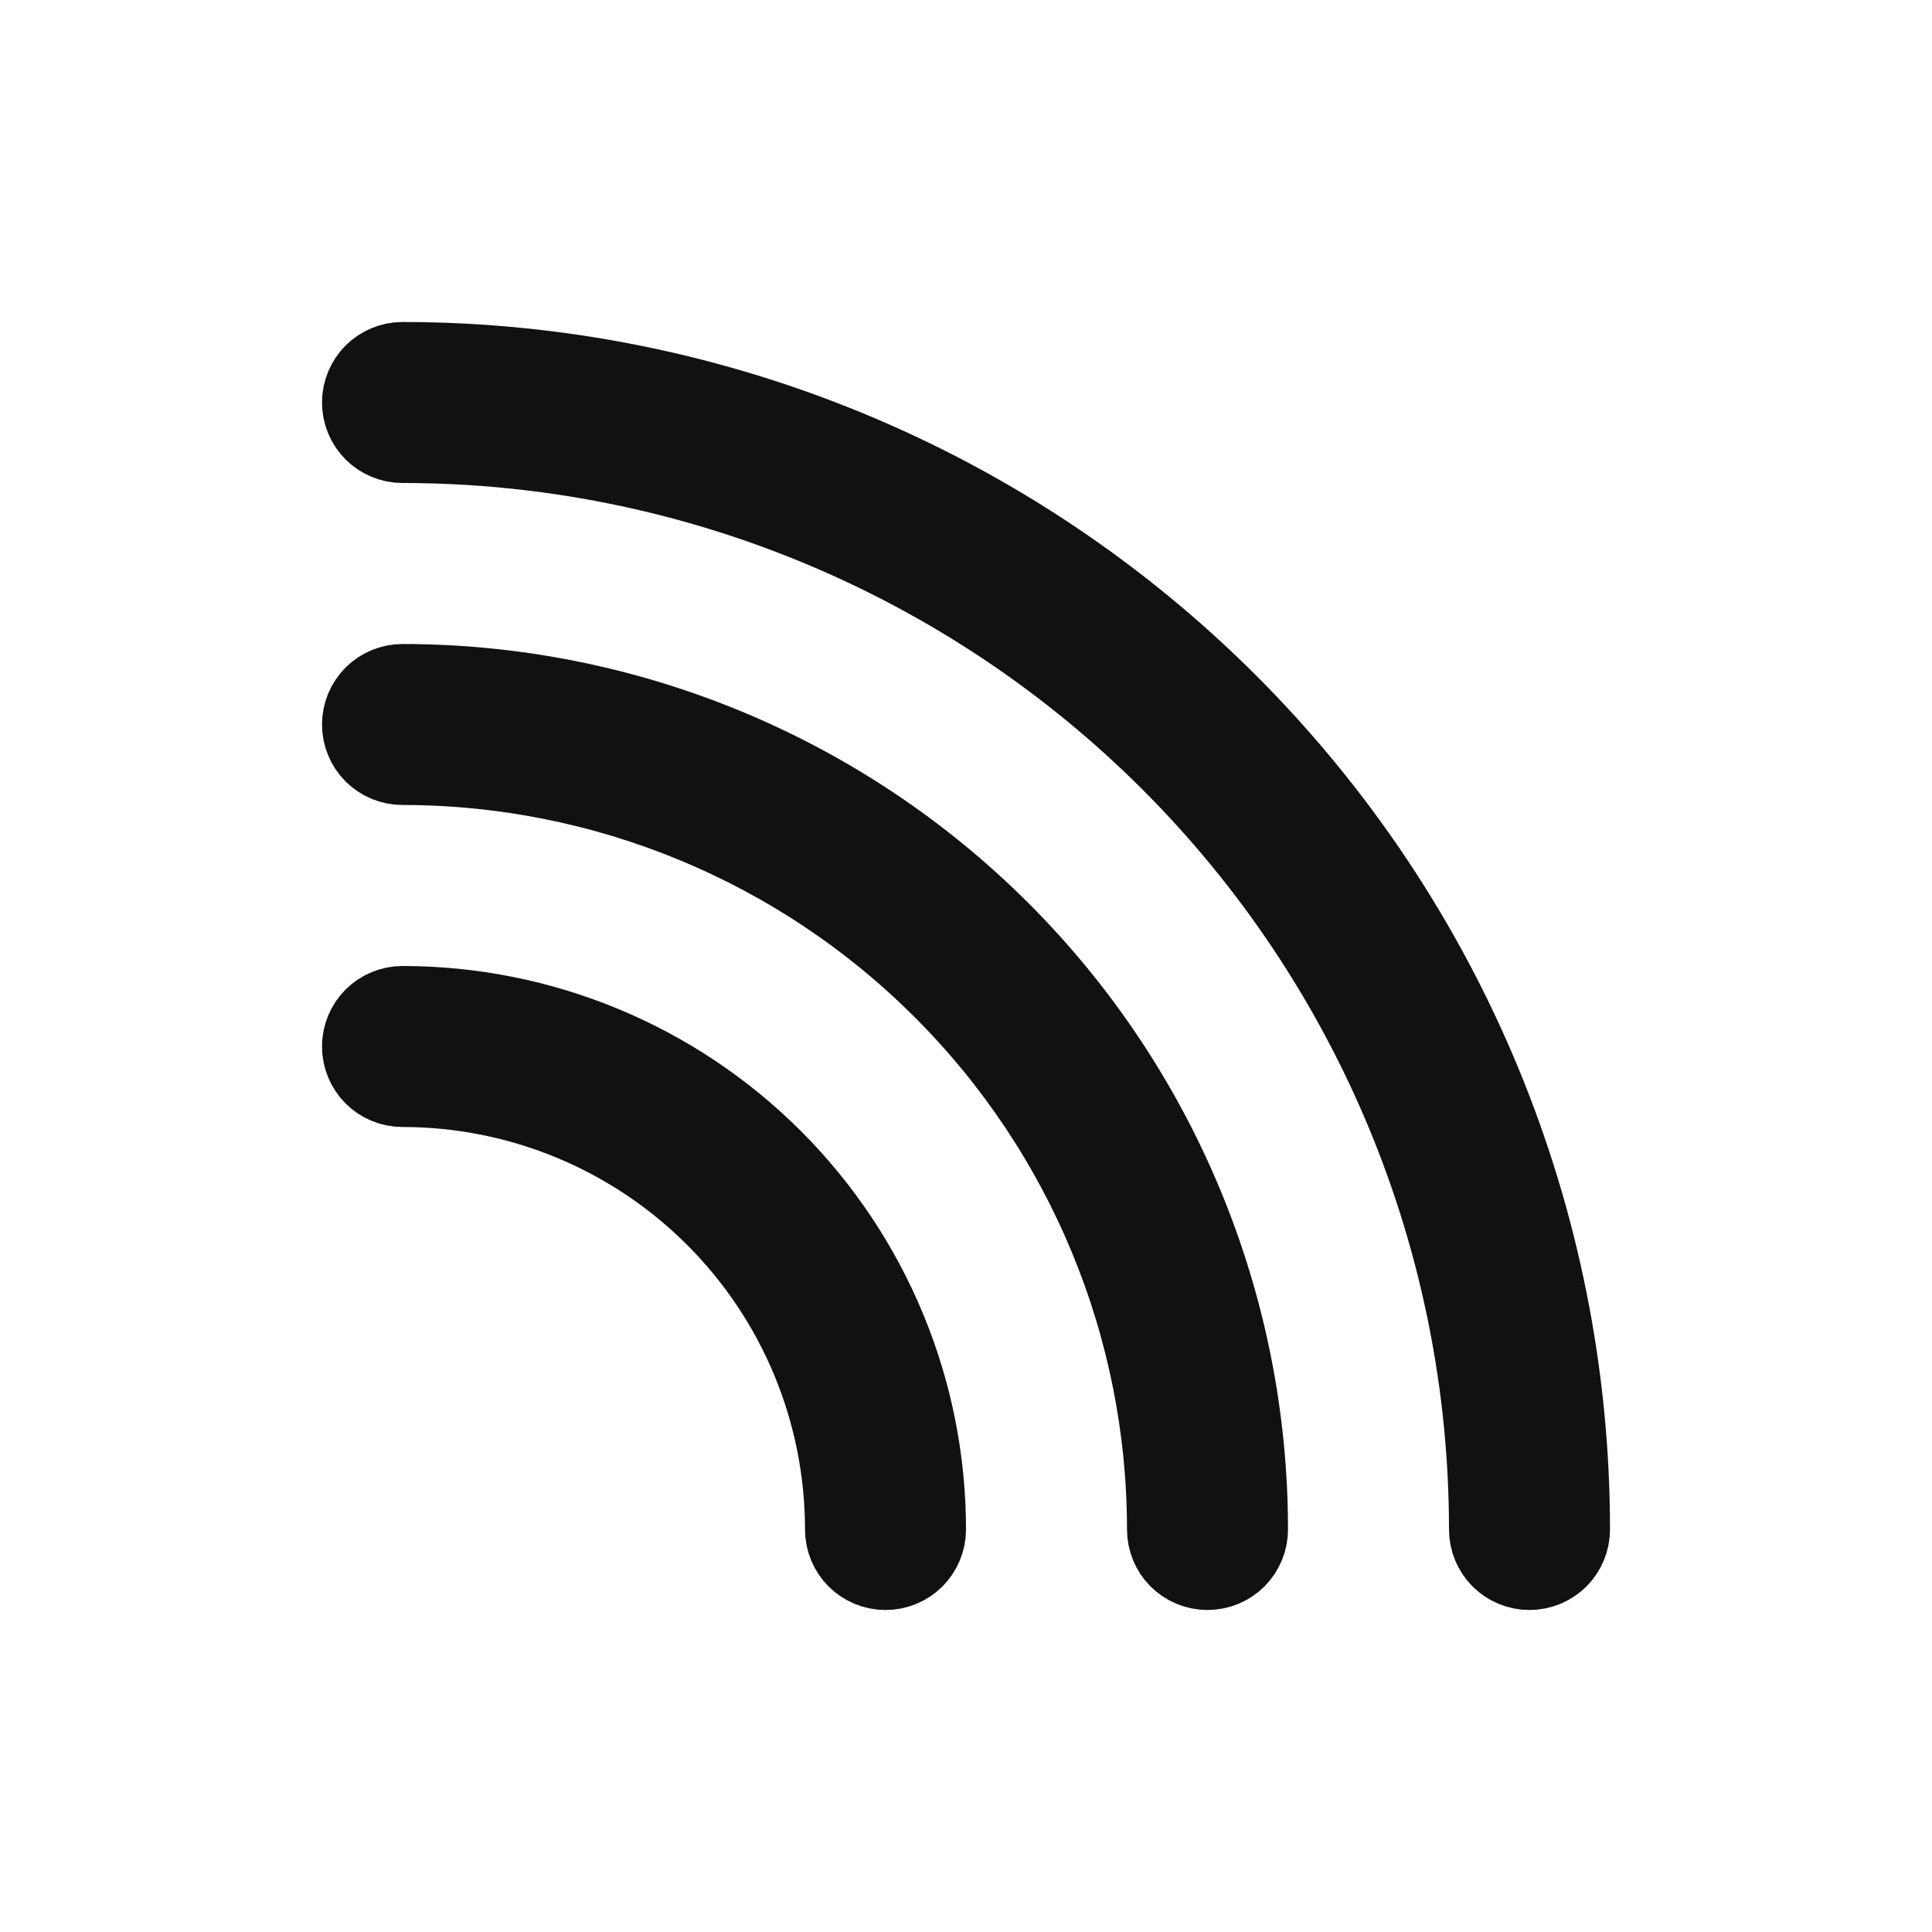 <svg width="24" height="24" viewBox="0 0 24 24" fill="none" xmlns="http://www.w3.org/2000/svg">
<path d="M4.646 12.646C4.74 12.553 4.867 12.5 5 12.5C6.724 12.5 8.377 13.185 9.596 14.404C10.815 15.623 11.5 17.276 11.5 19C11.5 19.133 11.447 19.26 11.354 19.354C11.26 19.447 11.133 19.5 11 19.5C10.867 19.5 10.74 19.447 10.646 19.354C10.553 19.26 10.5 19.133 10.5 19C10.5 17.541 9.921 16.142 8.889 15.111C7.858 14.079 6.459 13.5 5 13.5C4.867 13.5 4.74 13.447 4.646 13.354C4.553 13.26 4.5 13.133 4.5 13C4.5 12.867 4.553 12.74 4.646 12.646ZM4.646 4.646C4.74 4.553 4.867 4.5 5 4.5C8.846 4.5 12.534 6.028 15.253 8.747C17.972 11.466 19.5 15.154 19.5 19C19.5 19.133 19.447 19.26 19.354 19.354C19.26 19.447 19.133 19.5 19 19.5C18.867 19.5 18.74 19.447 18.646 19.354C18.553 19.26 18.5 19.133 18.5 19C18.5 15.42 17.078 11.986 14.546 9.454C12.014 6.922 8.58 5.5 5 5.5C4.867 5.5 4.74 5.447 4.646 5.354C4.553 5.26 4.5 5.133 4.5 5C4.5 4.867 4.553 4.74 4.646 4.646ZM4.646 8.646C4.74 8.553 4.867 8.5 5 8.5C7.785 8.5 10.456 9.606 12.425 11.575C14.394 13.544 15.5 16.215 15.5 19C15.5 19.133 15.447 19.26 15.354 19.354C15.26 19.447 15.133 19.5 15 19.5C14.867 19.5 14.74 19.447 14.646 19.354C14.553 19.26 14.5 19.133 14.5 19C14.5 16.48 13.499 14.064 11.717 12.283C9.936 10.501 7.52 9.5 5 9.5C4.867 9.5 4.74 9.447 4.646 9.354C4.553 9.26 4.5 9.133 4.5 9C4.5 8.867 4.553 8.74 4.646 8.646Z" fill="#111111" stroke="#111111"/>
</svg>
